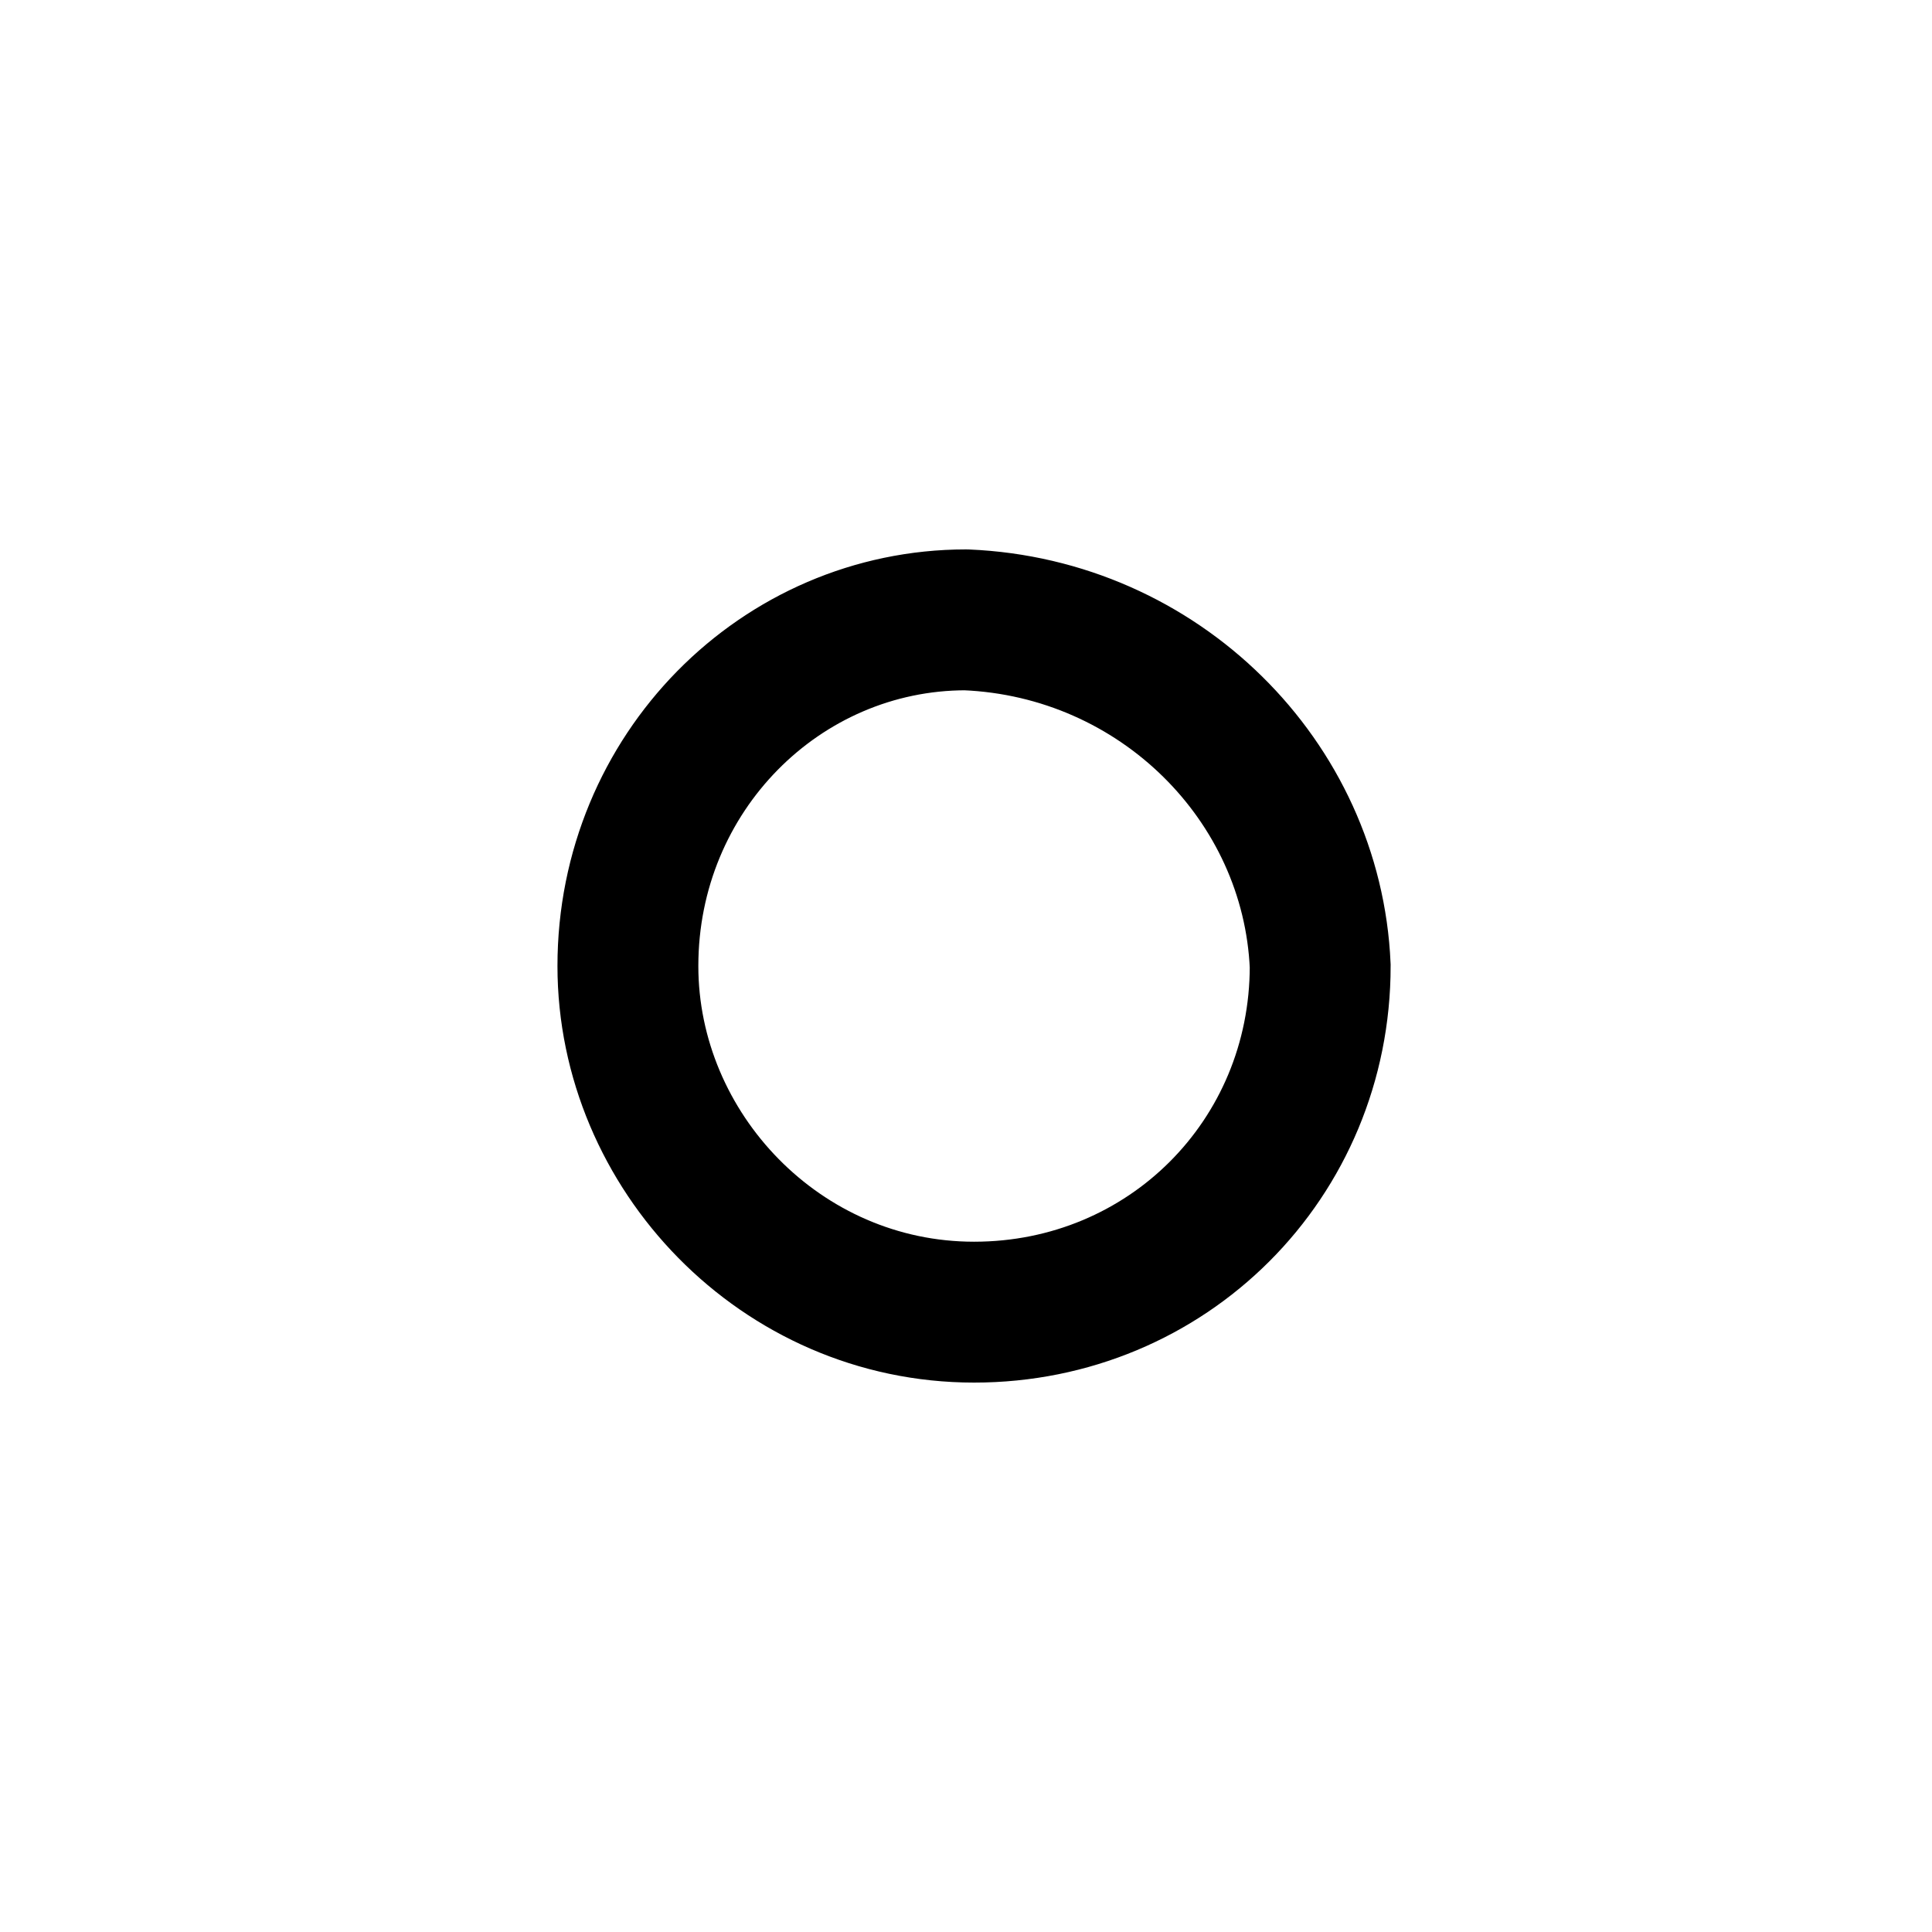 <svg
    xmlns="http://www.w3.org/2000/svg"
    viewBox="0 0 24 24"
    id="vector">
    <path
        id="mini_loader"
        d="M 12 7.7 C 9.7 7.7 7.8 9.6 7.8 12 C 7.8 14.3 9.7 16.3 12.1 16.3 C 14.5 16.3 16.4 14.4 16.4 12 C 16.3 9.7 14.4 7.8 12 7.7"
        fill="none"
        stroke="#000000"
        stroke-width="1.75"
        stroke-linecap="round"
        stroke-miterlimit="10"/>
</svg>
